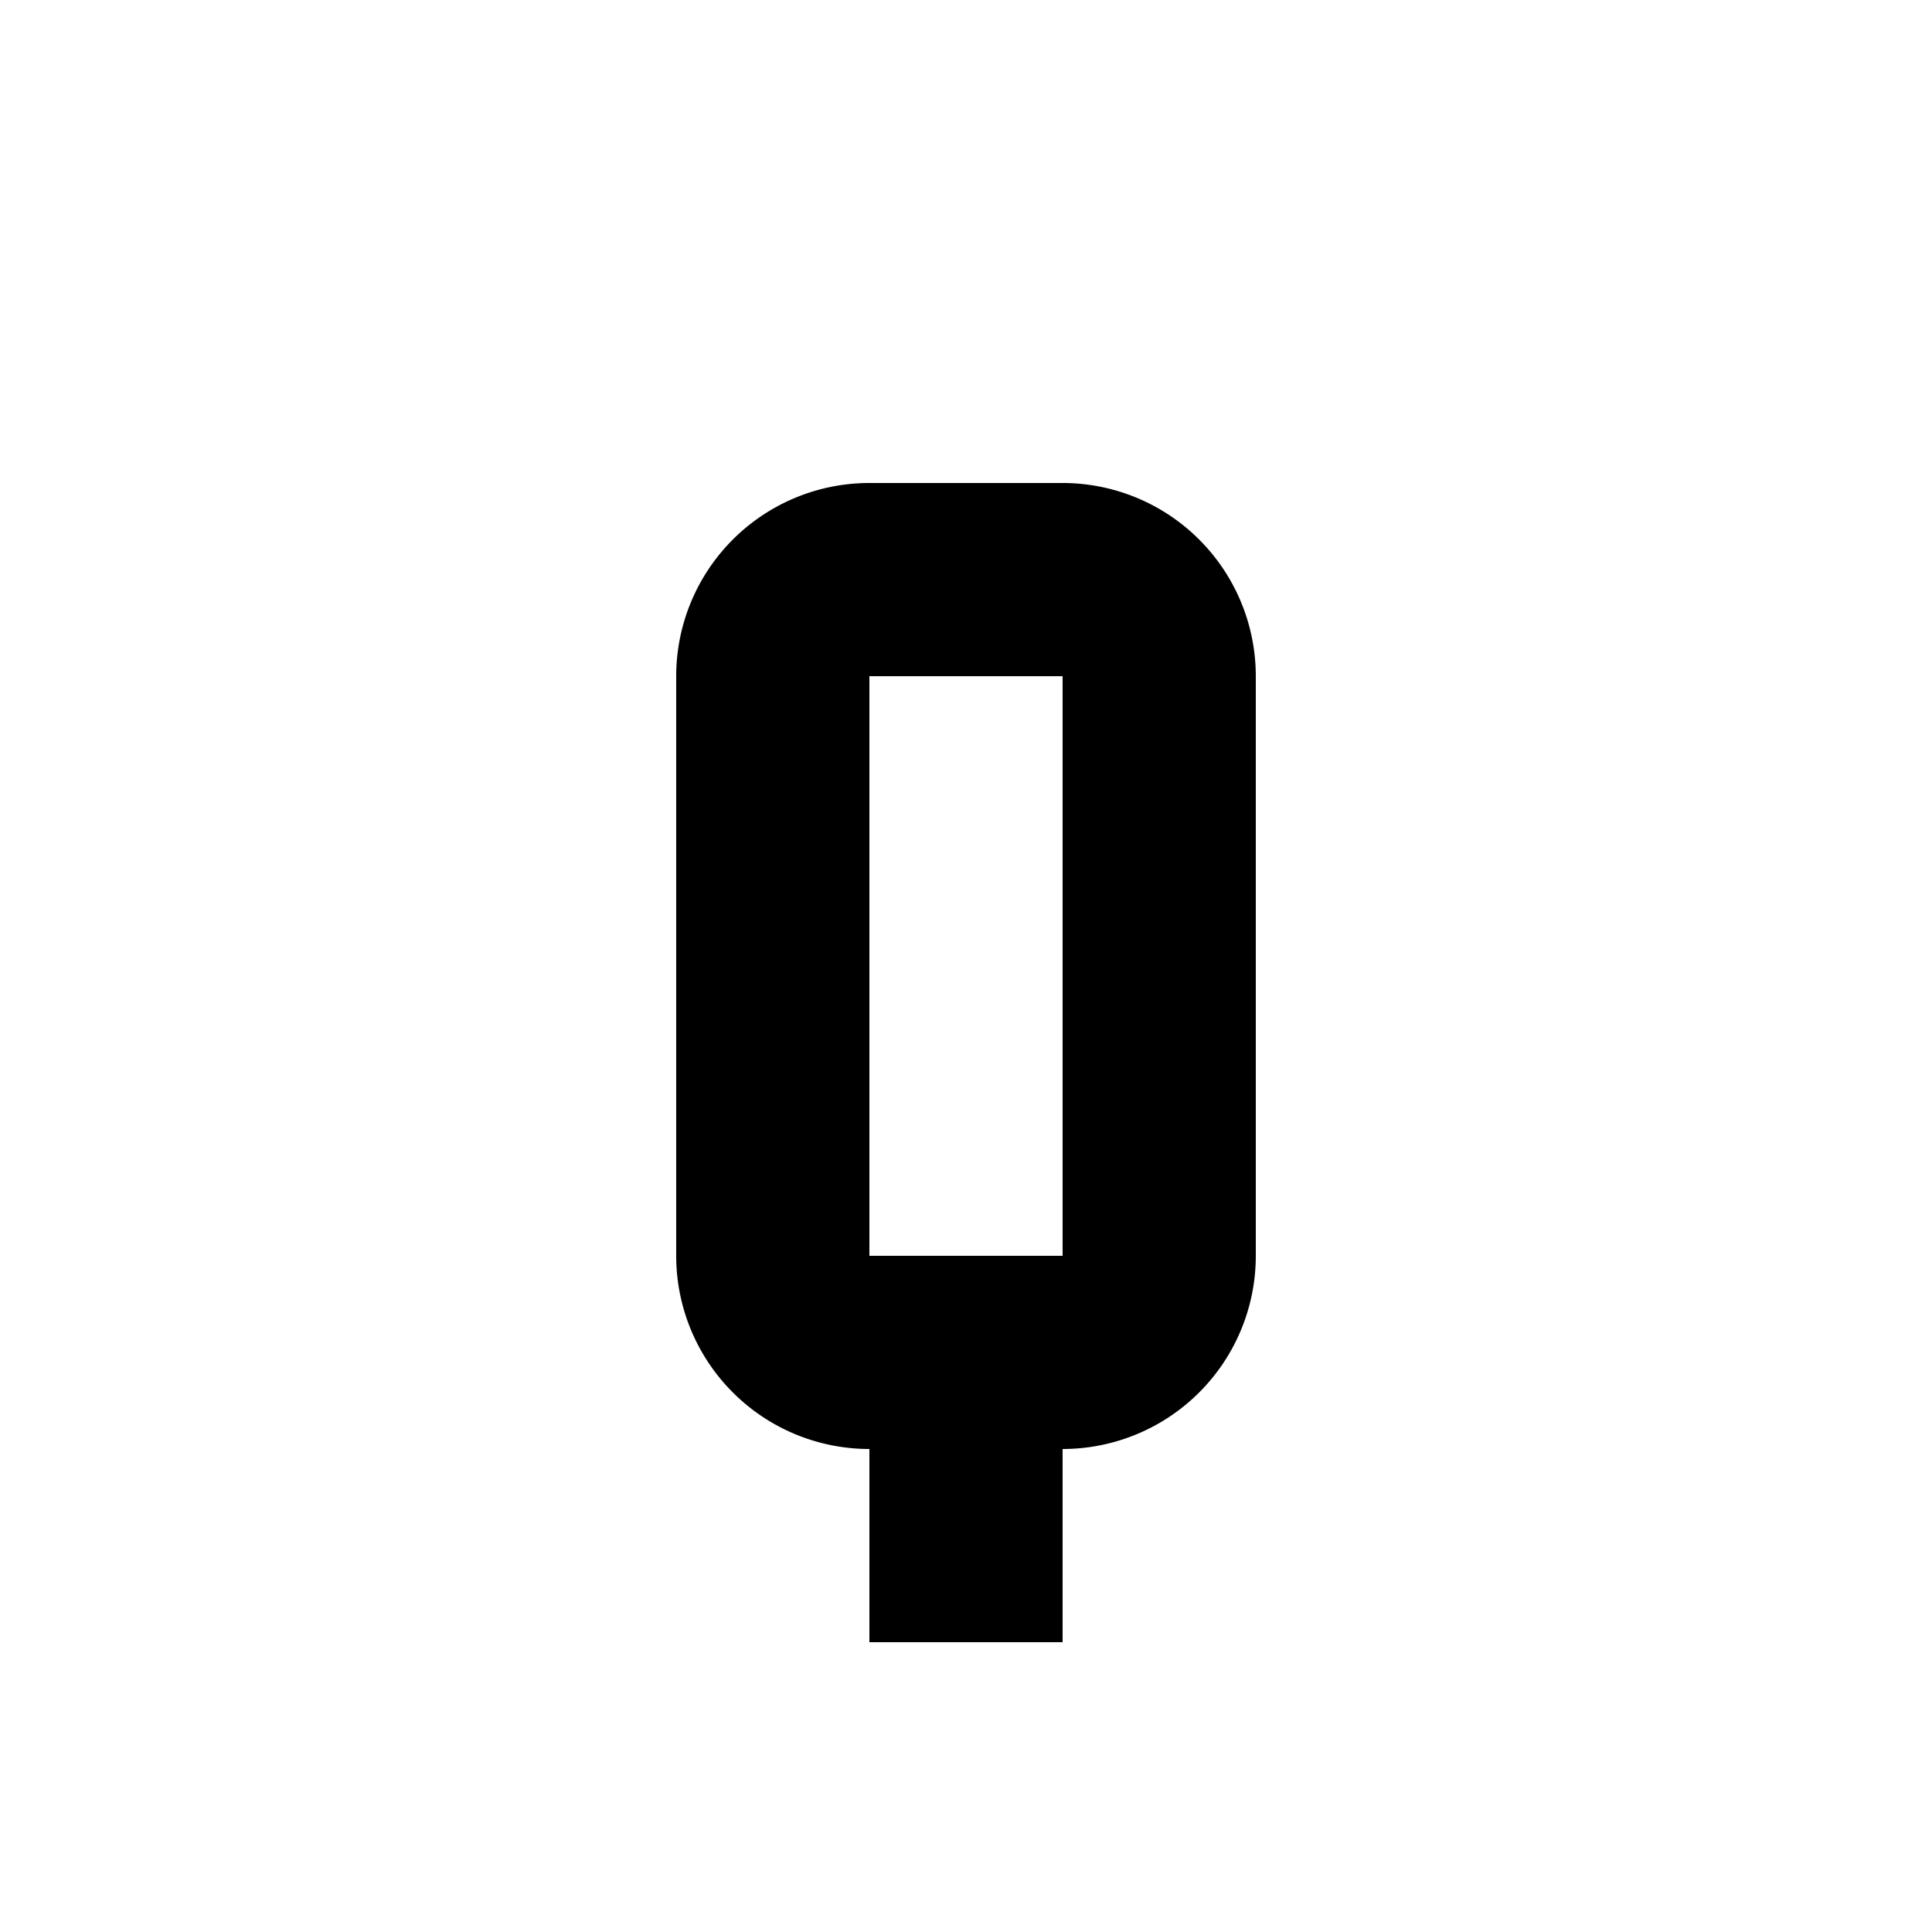<?xml version="1.0" encoding="UTF-8"?><!DOCTYPE svg PUBLIC "-//W3C//DTD SVG 1.1//EN" "http://www.w3.org/Graphics/SVG/1.1/DTD/svg11.dtd"><svg xmlns="http://www.w3.org/2000/svg" xmlns:xlink="http://www.w3.org/1999/xlink" version="1.1" id="mdi-alpha-q" width="24" height="24" viewBox="2 2 20 20"><path d="M11,7A2,2 0 0,0 9,9V15A2,2 0 0,0 11,17V19H13V17A2,2 0 0,0 15,15V9A2,2 0 0,0 13,7H11M11,9H13V15H11V9Z" /></svg>